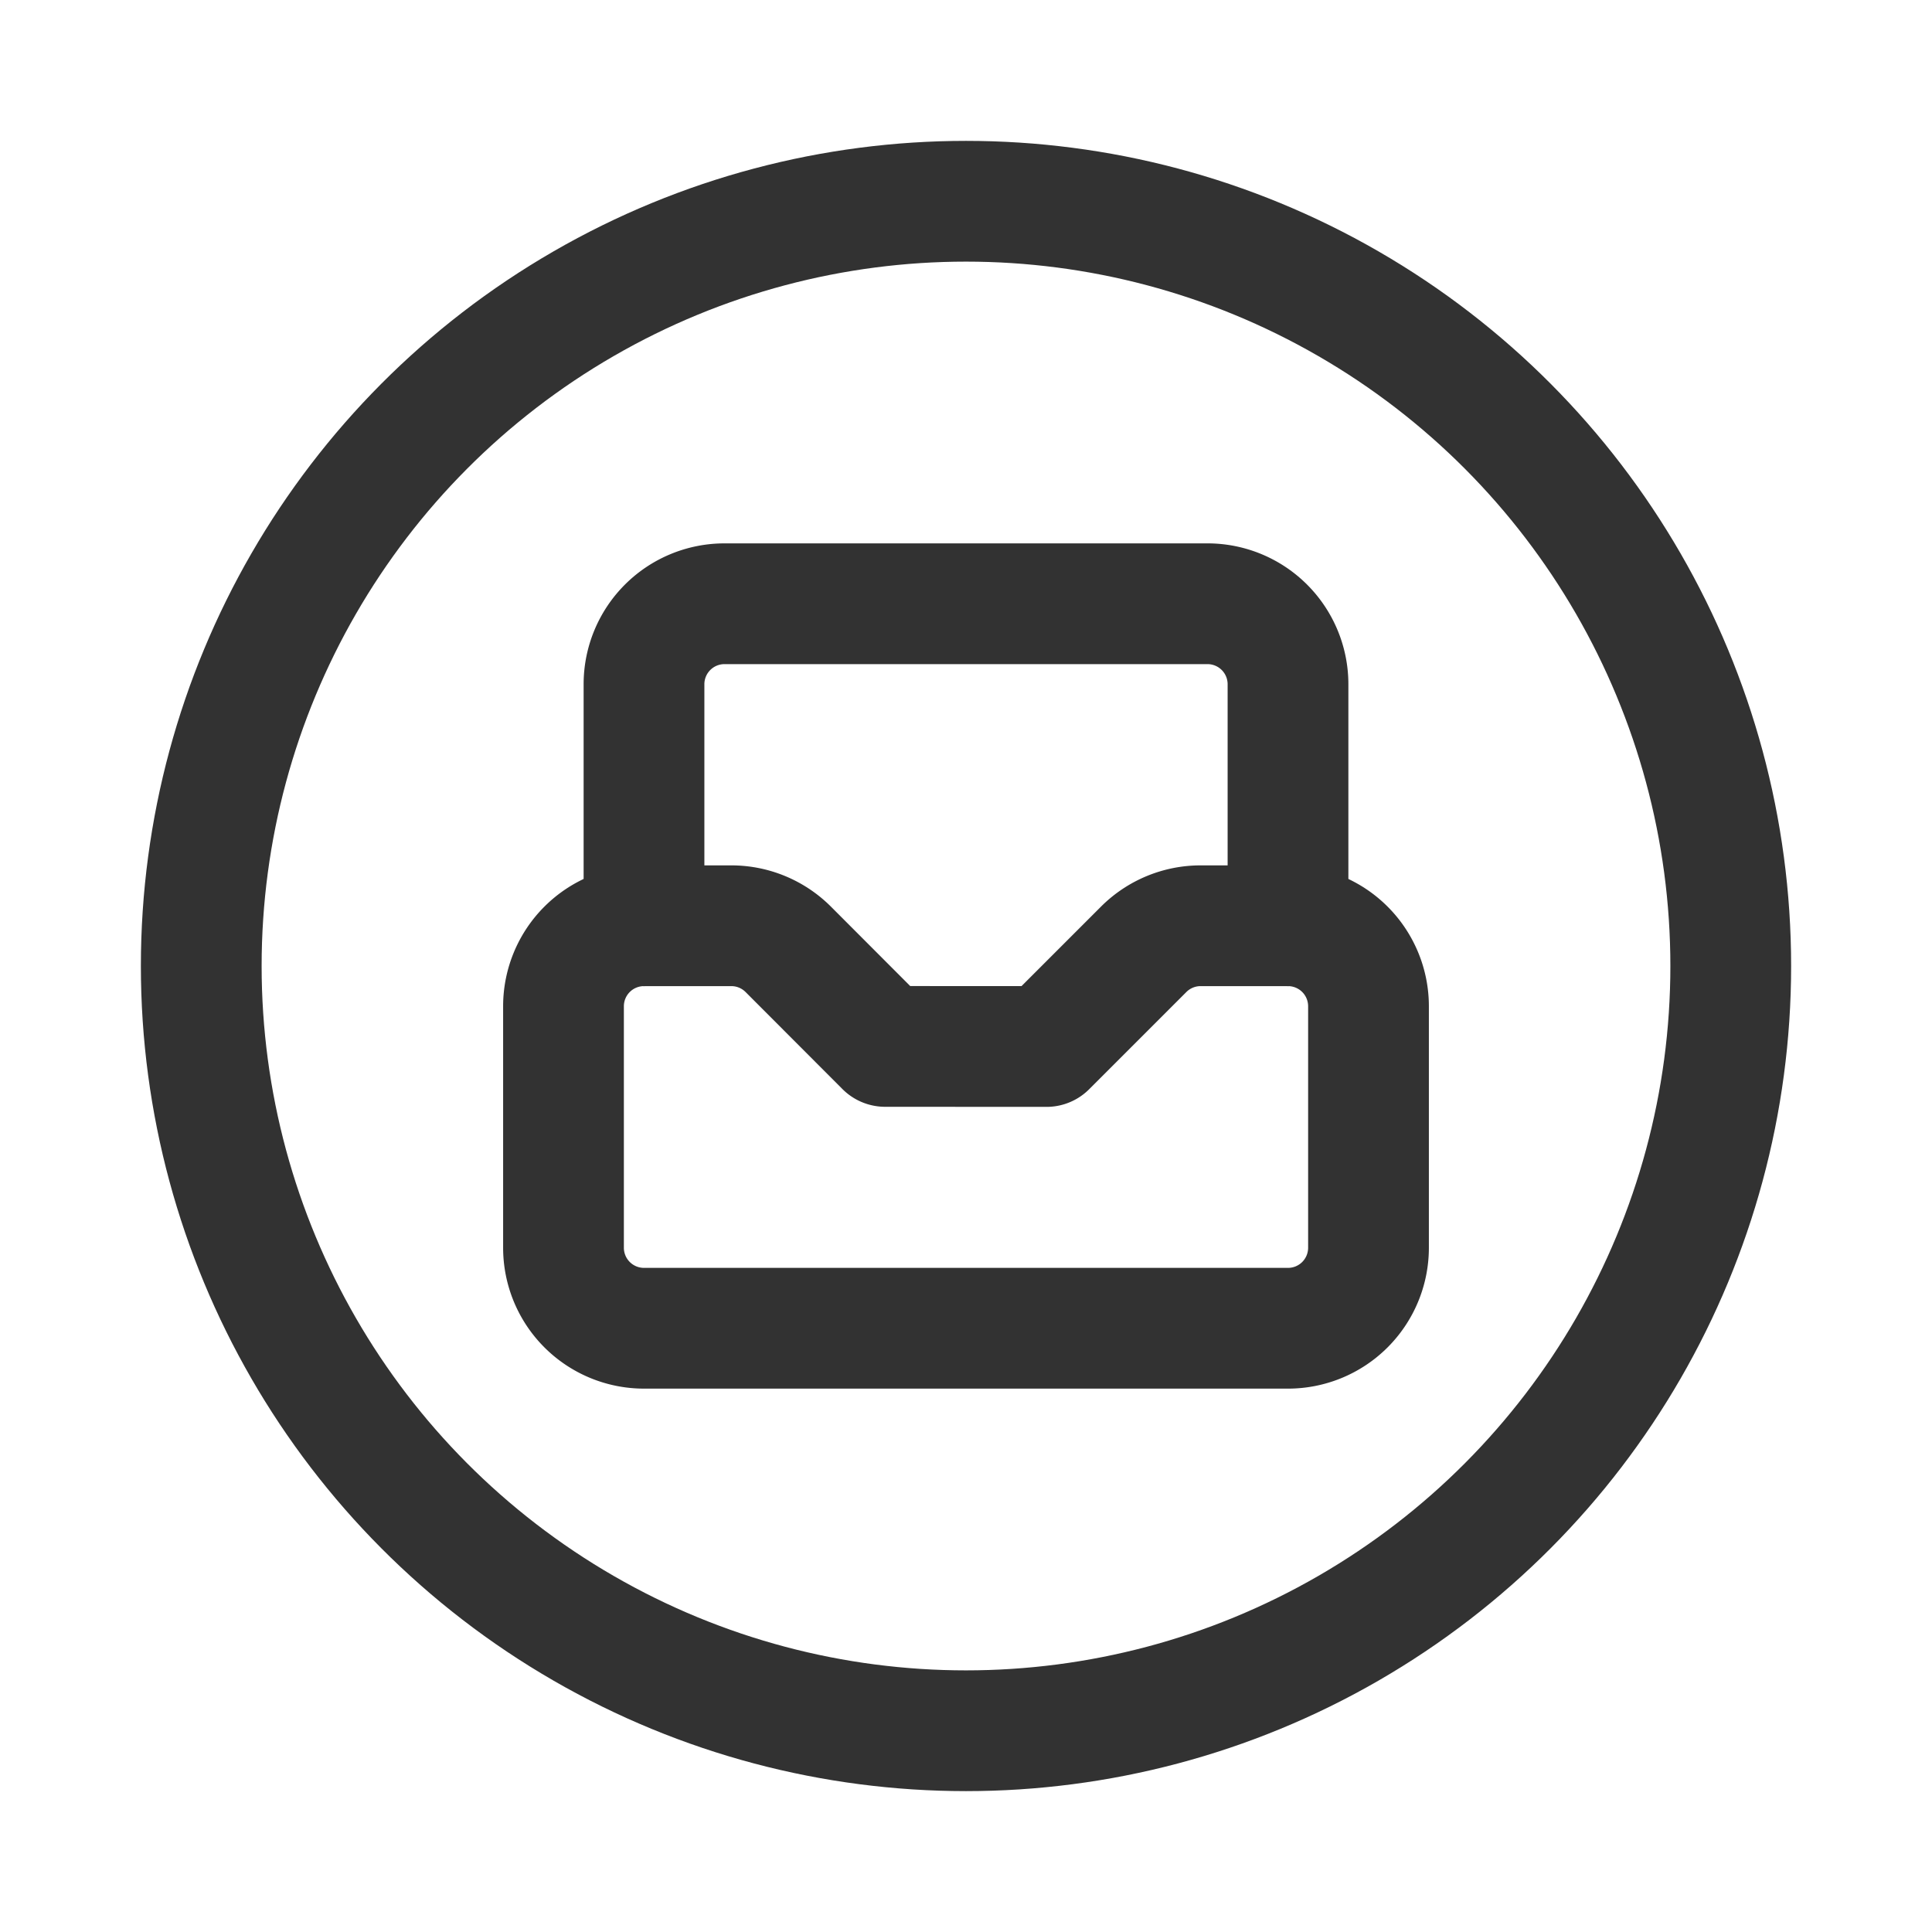 <svg id="Layer_3" data-name="Layer 3" xmlns="http://www.w3.org/2000/svg" viewBox="0 0 24 24"><rect width="24" height="24" fill="none"/><path d="M8,11.5v-3a1,1,0,0,1,1-1h6a1,1,0,0,1,1,1v3" fill="none" stroke="#323232" stroke-linecap="round" stroke-linejoin="round" stroke-width="1.5"/><path d="M10.996,12.999,13,13l1.207-1.207a1,1,0,0,1,.707-.293H16a1,1,0,0,1,1,1v3a1,1,0,0,1-1,1H8a1,1,0,0,1-1-1v-3a1,1,0,0,1,1-1H9.085a1,1,0,0,1,.708.294Z" fill="none" stroke="#323232" stroke-linecap="round" stroke-linejoin="round" stroke-width="1.5"/><circle cx="12" cy="12" r="9.5" fill="none" stroke="#323232" stroke-linecap="round" stroke-linejoin="round" stroke-width="1.5"/></svg>